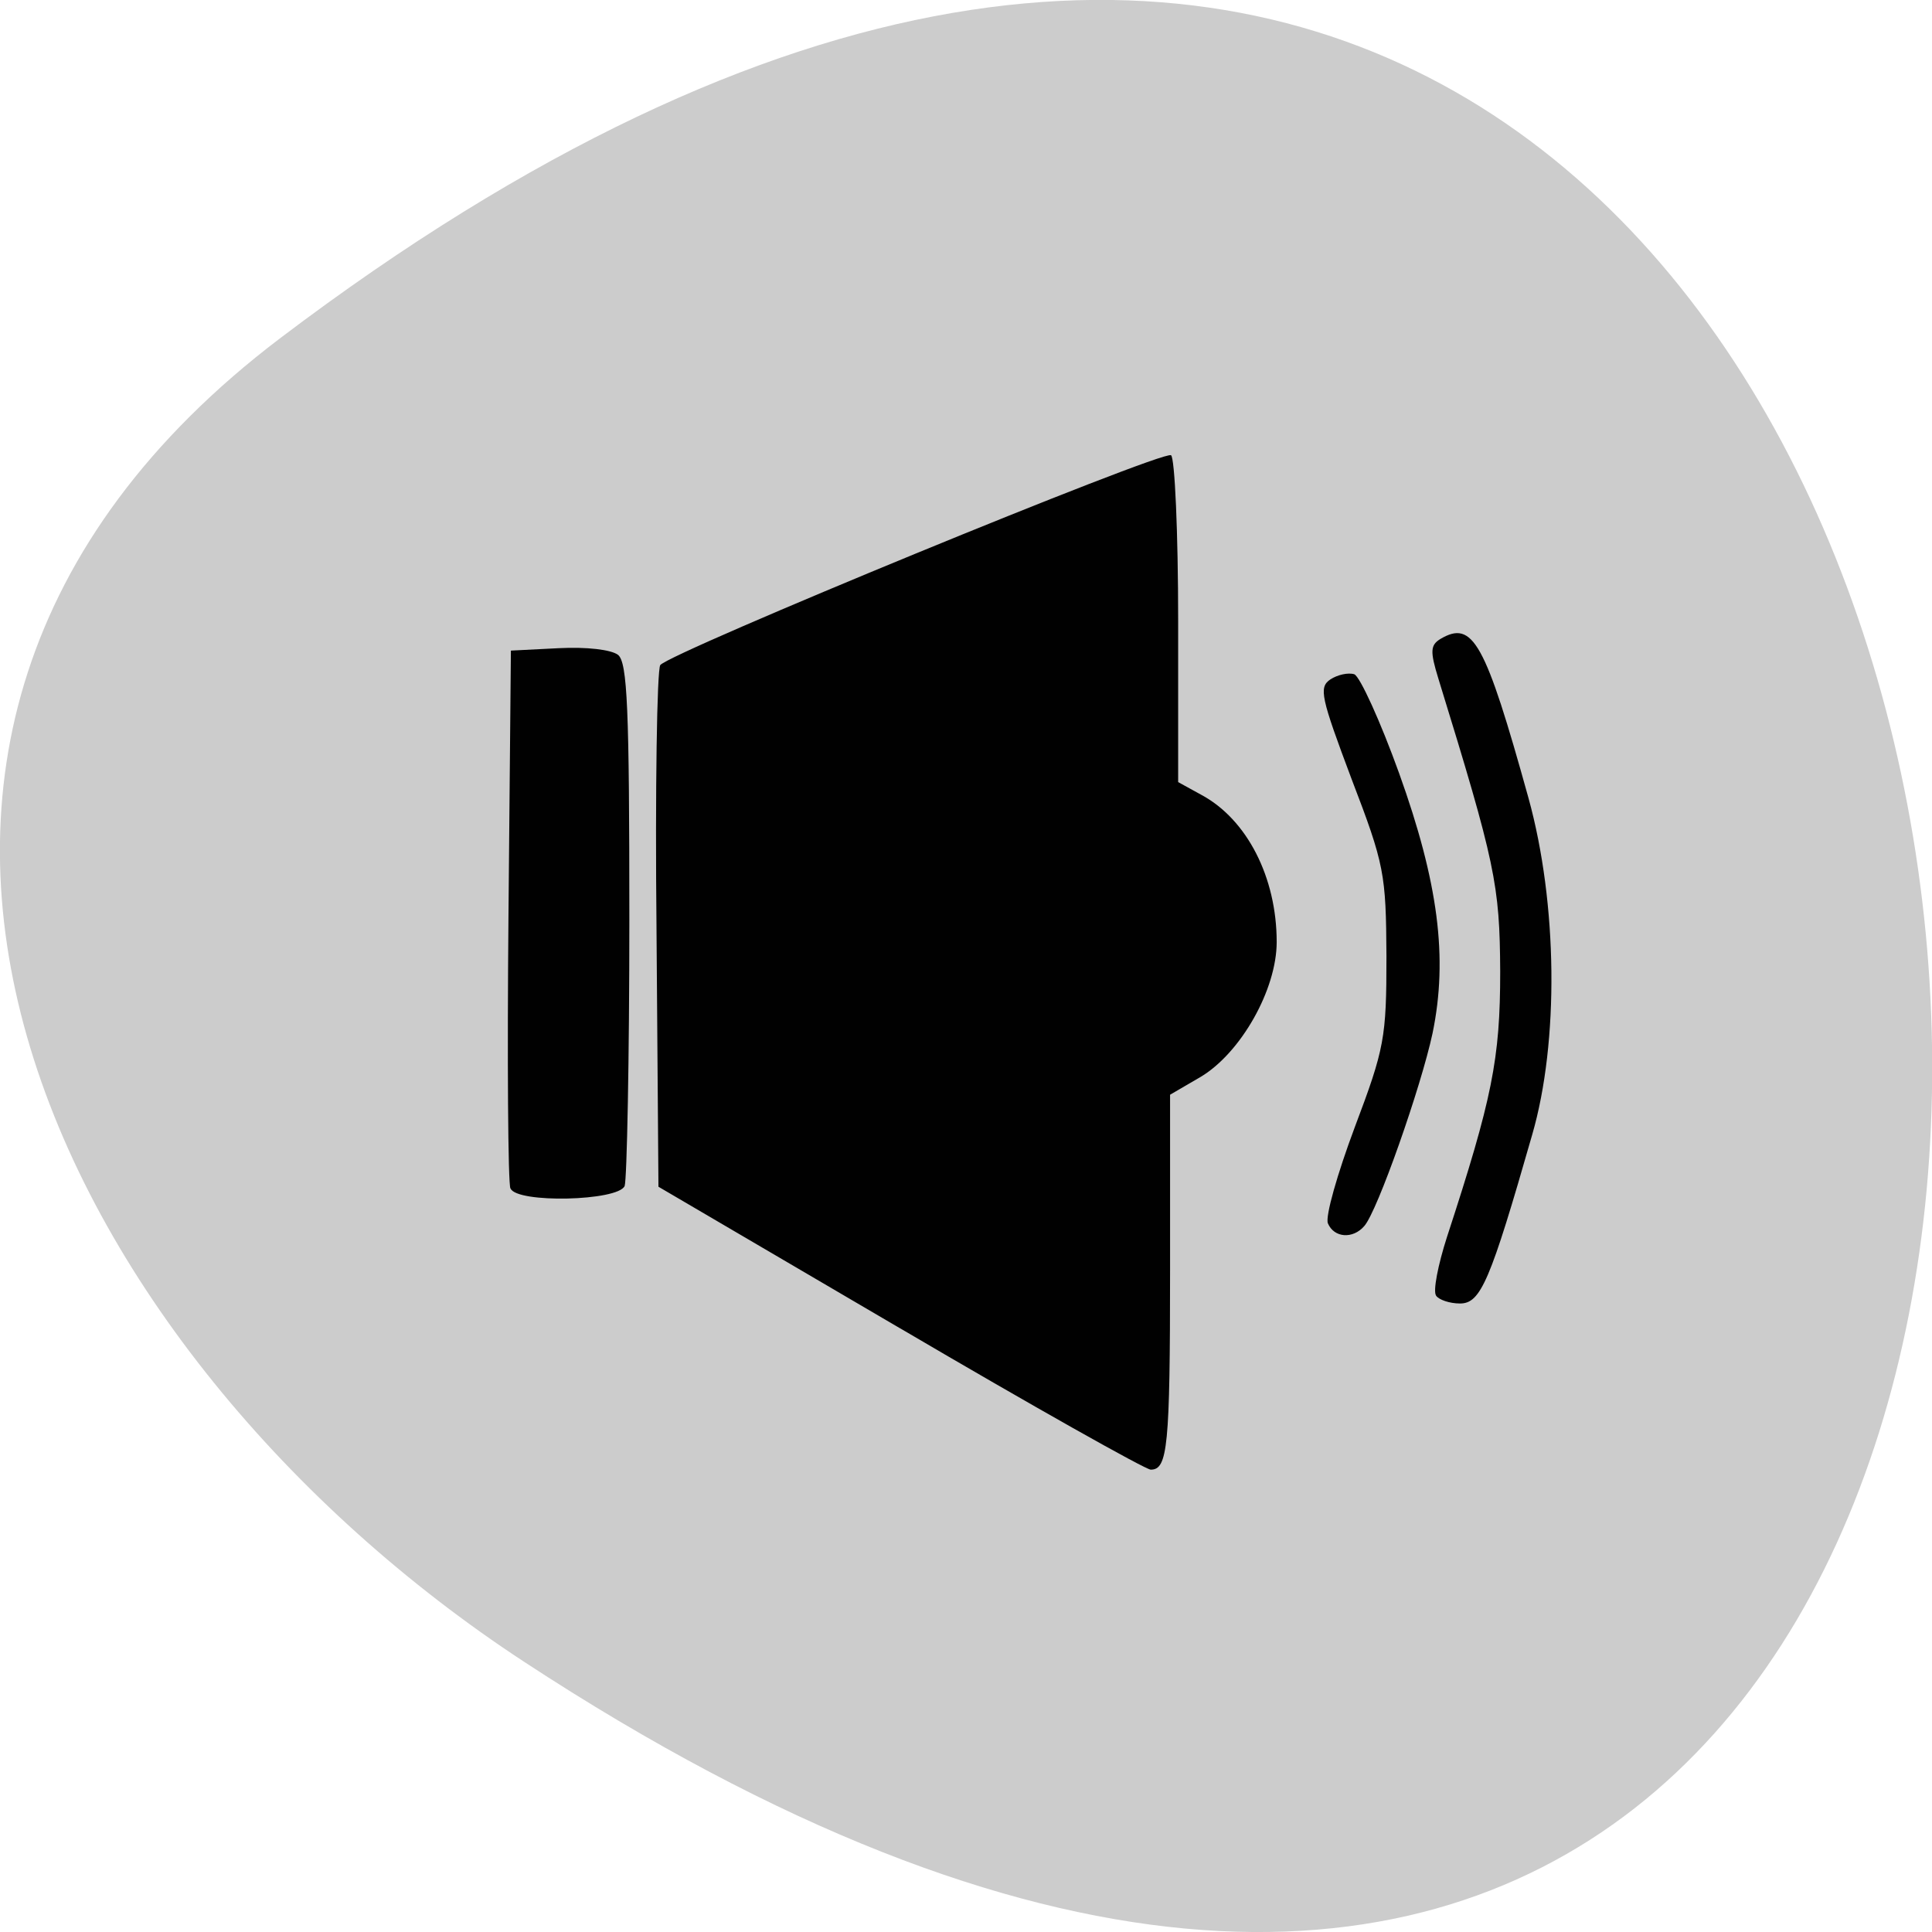 <svg xmlns="http://www.w3.org/2000/svg" viewBox="0 0 16 16"><path d="m 2.32 2.801 c 16.648 -12.613 19.02 22.1 2.02 10.961 c -3.875 -2.539 -6.43 -7.617 -2.02 -10.961" fill="#ccc"/><path d="m 7.453 11 l -2 -1.172 l -0.016 -2.125 c -0.012 -1.168 0.004 -2.156 0.031 -2.195 c 0.074 -0.102 4.156 -1.781 4.23 -1.738 c 0.031 0.02 0.059 0.637 0.059 1.371 v 1.336 l 0.191 0.105 c 0.379 0.203 0.625 0.684 0.625 1.219 c 0 0.395 -0.297 0.918 -0.629 1.117 l -0.254 0.148 v 1.453 c 0 1.465 -0.02 1.652 -0.16 1.652 c -0.043 0 -0.98 -0.527 -2.078 -1.172 m 4.441 -0.27 c -0.027 -0.035 0.016 -0.254 0.09 -0.484 c 0.375 -1.148 0.441 -1.473 0.441 -2.199 c -0.004 -0.723 -0.039 -0.891 -0.512 -2.426 c -0.07 -0.227 -0.066 -0.277 0.016 -0.328 c 0.27 -0.16 0.371 0.023 0.73 1.316 c 0.242 0.875 0.254 2.02 0.031 2.789 c -0.348 1.215 -0.426 1.398 -0.598 1.398 c -0.086 0 -0.176 -0.031 -0.199 -0.066 m -0.895 -0.598 c -0.023 -0.055 0.078 -0.41 0.223 -0.797 c 0.246 -0.652 0.262 -0.738 0.262 -1.414 c -0.004 -0.684 -0.016 -0.758 -0.289 -1.469 c -0.254 -0.676 -0.273 -0.758 -0.176 -0.824 c 0.059 -0.039 0.148 -0.059 0.199 -0.043 c 0.047 0.02 0.215 0.387 0.371 0.82 c 0.324 0.902 0.406 1.527 0.277 2.152 c -0.094 0.441 -0.457 1.477 -0.566 1.598 c -0.094 0.109 -0.25 0.098 -0.301 -0.023 m -6.77 -0.289 c -0.02 -0.043 -0.027 -1.063 -0.016 -2.266 l 0.02 -2.188 l 0.395 -0.02 c 0.234 -0.012 0.434 0.012 0.492 0.055 c 0.078 0.063 0.094 0.441 0.094 2.188 c 0 1.16 -0.02 2.156 -0.039 2.211 c -0.055 0.125 -0.895 0.145 -0.945 0.02" fill="#010101"/></svg>